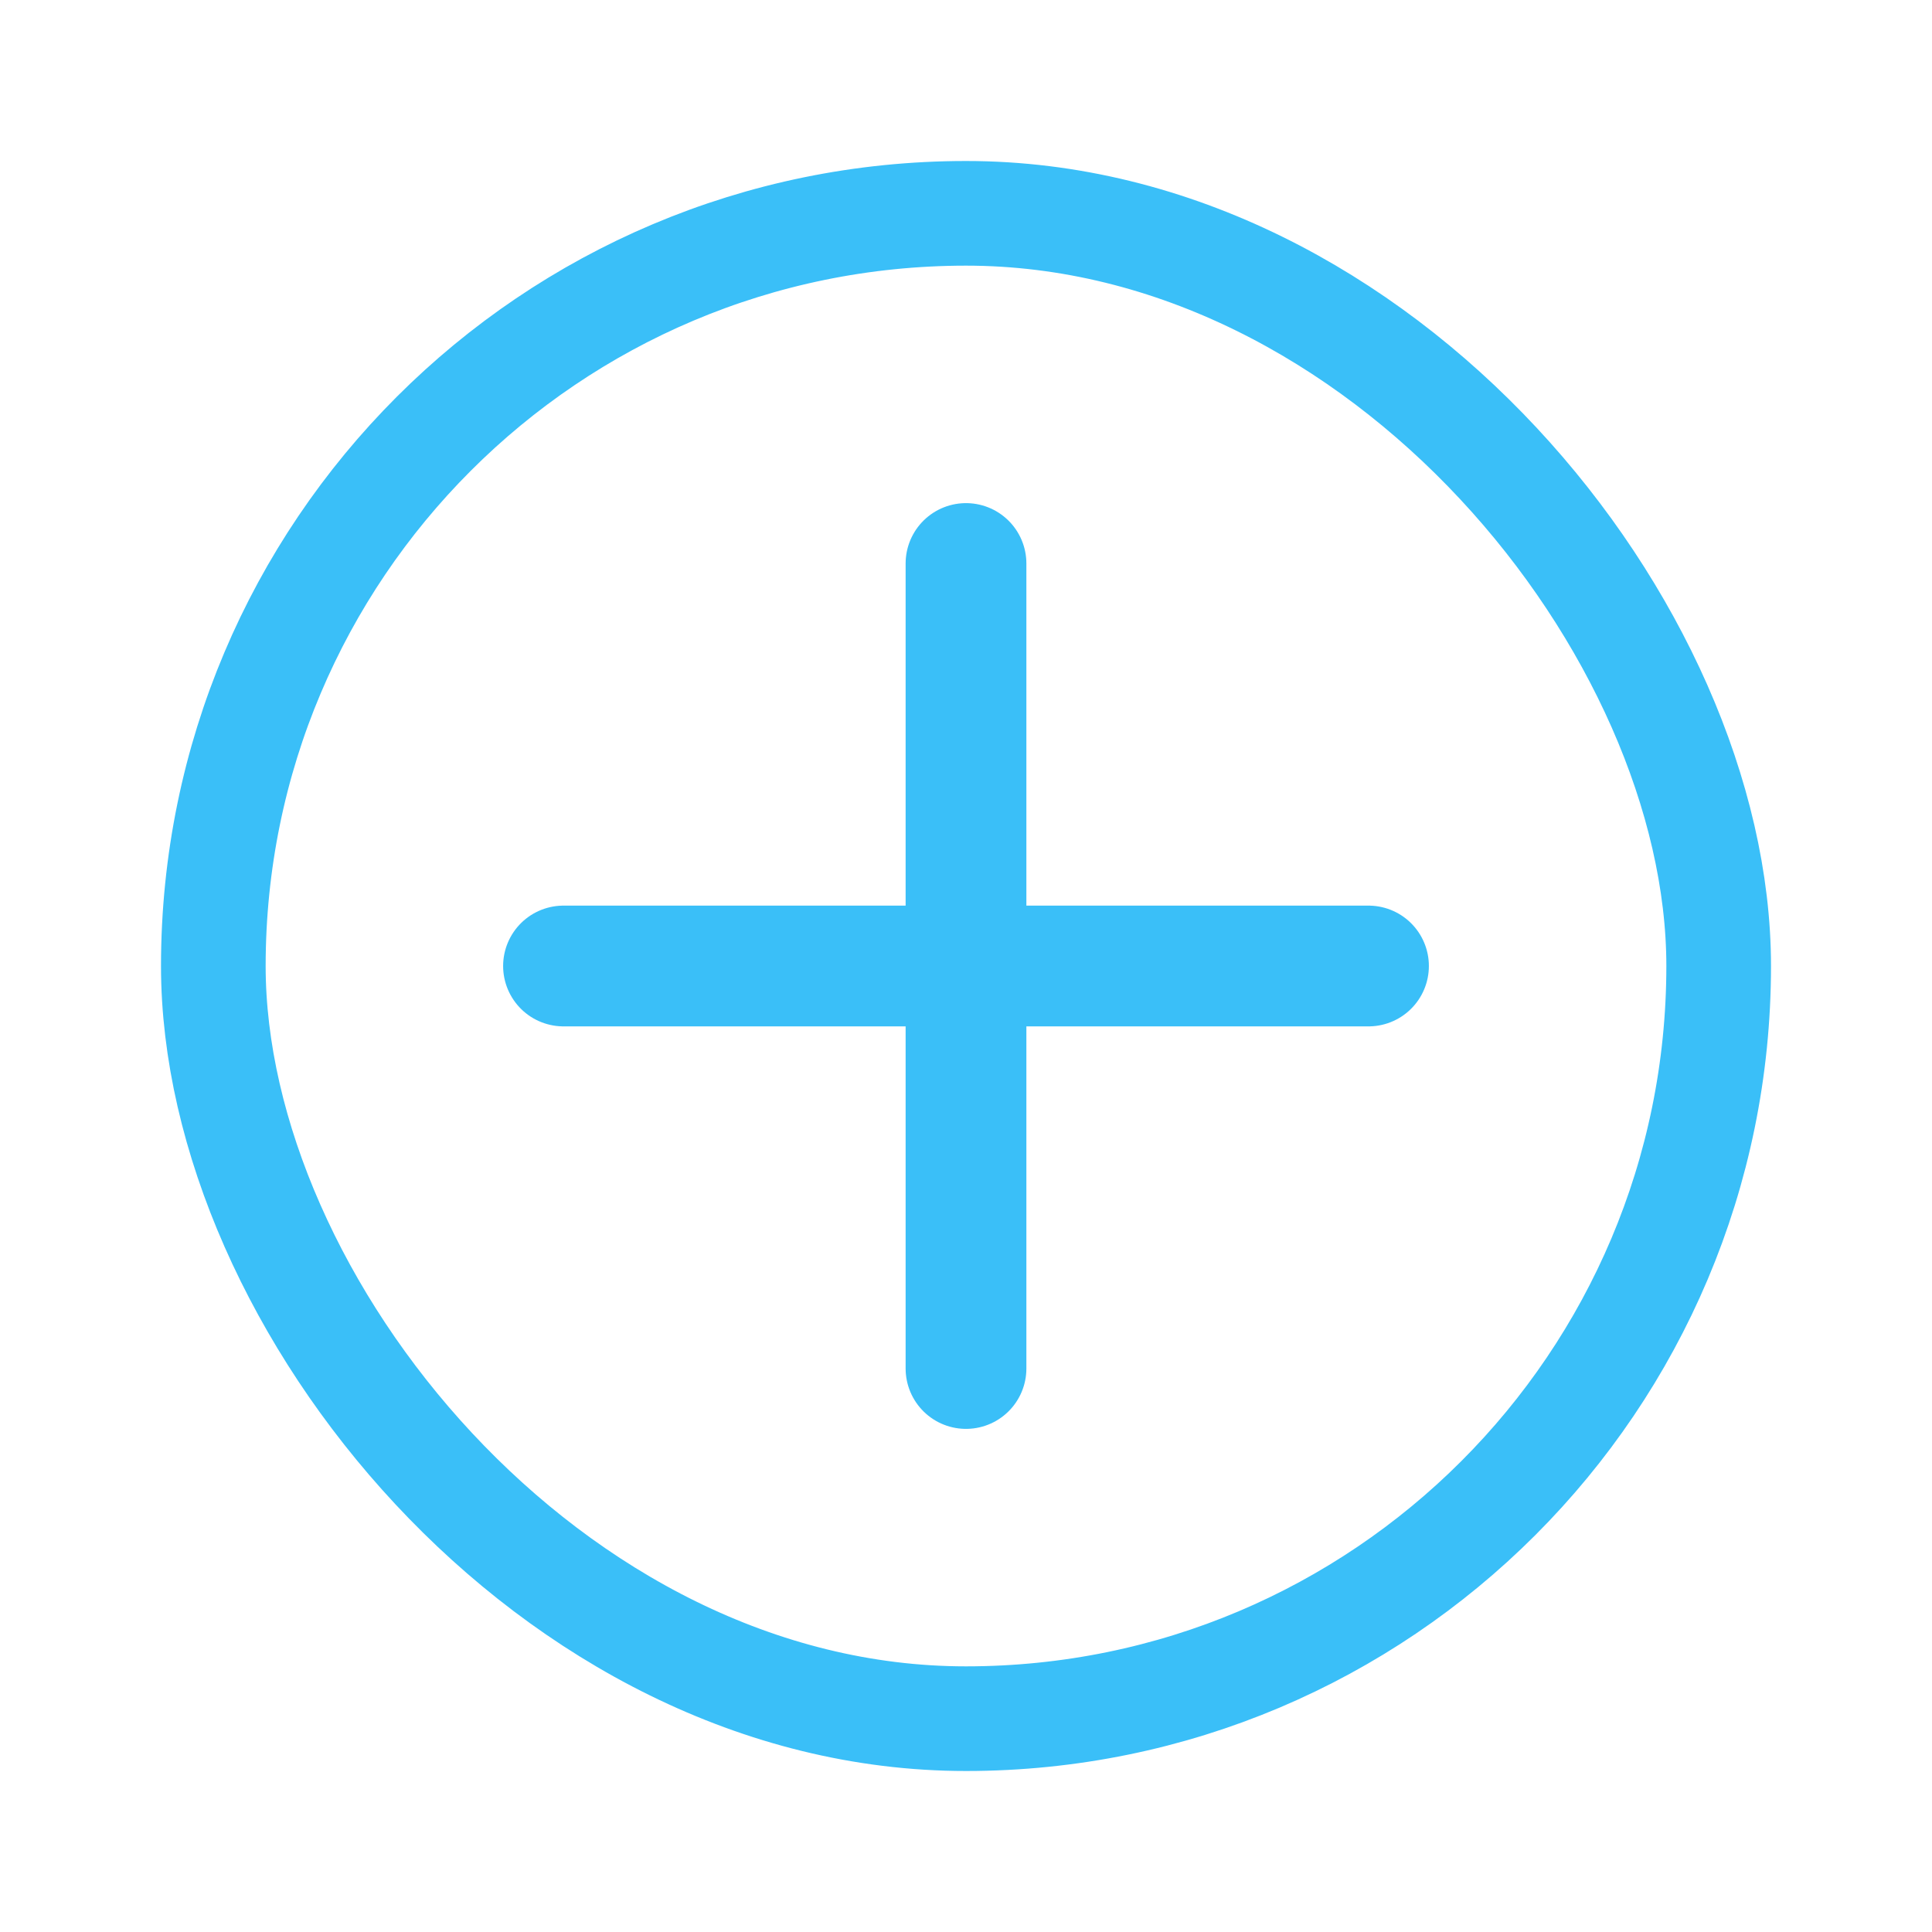 <svg width="24" height="24" viewBox="0 0 24 24" fill="none" xmlns="http://www.w3.org/2000/svg">
<rect x="2.65" y="2.65" width="18.7" height="18.7" rx="9.35" stroke="#3ABFF8" stroke-width="1.3"/>
<path d="M12 7V17" stroke="#3ABFF8" stroke-width="1.5" stroke-miterlimit="10" stroke-linecap="round"/>
<path d="M17 12H7" stroke="#3ABFF8" stroke-width="1.5" stroke-miterlimit="10" stroke-linecap="round"/>
</svg>
